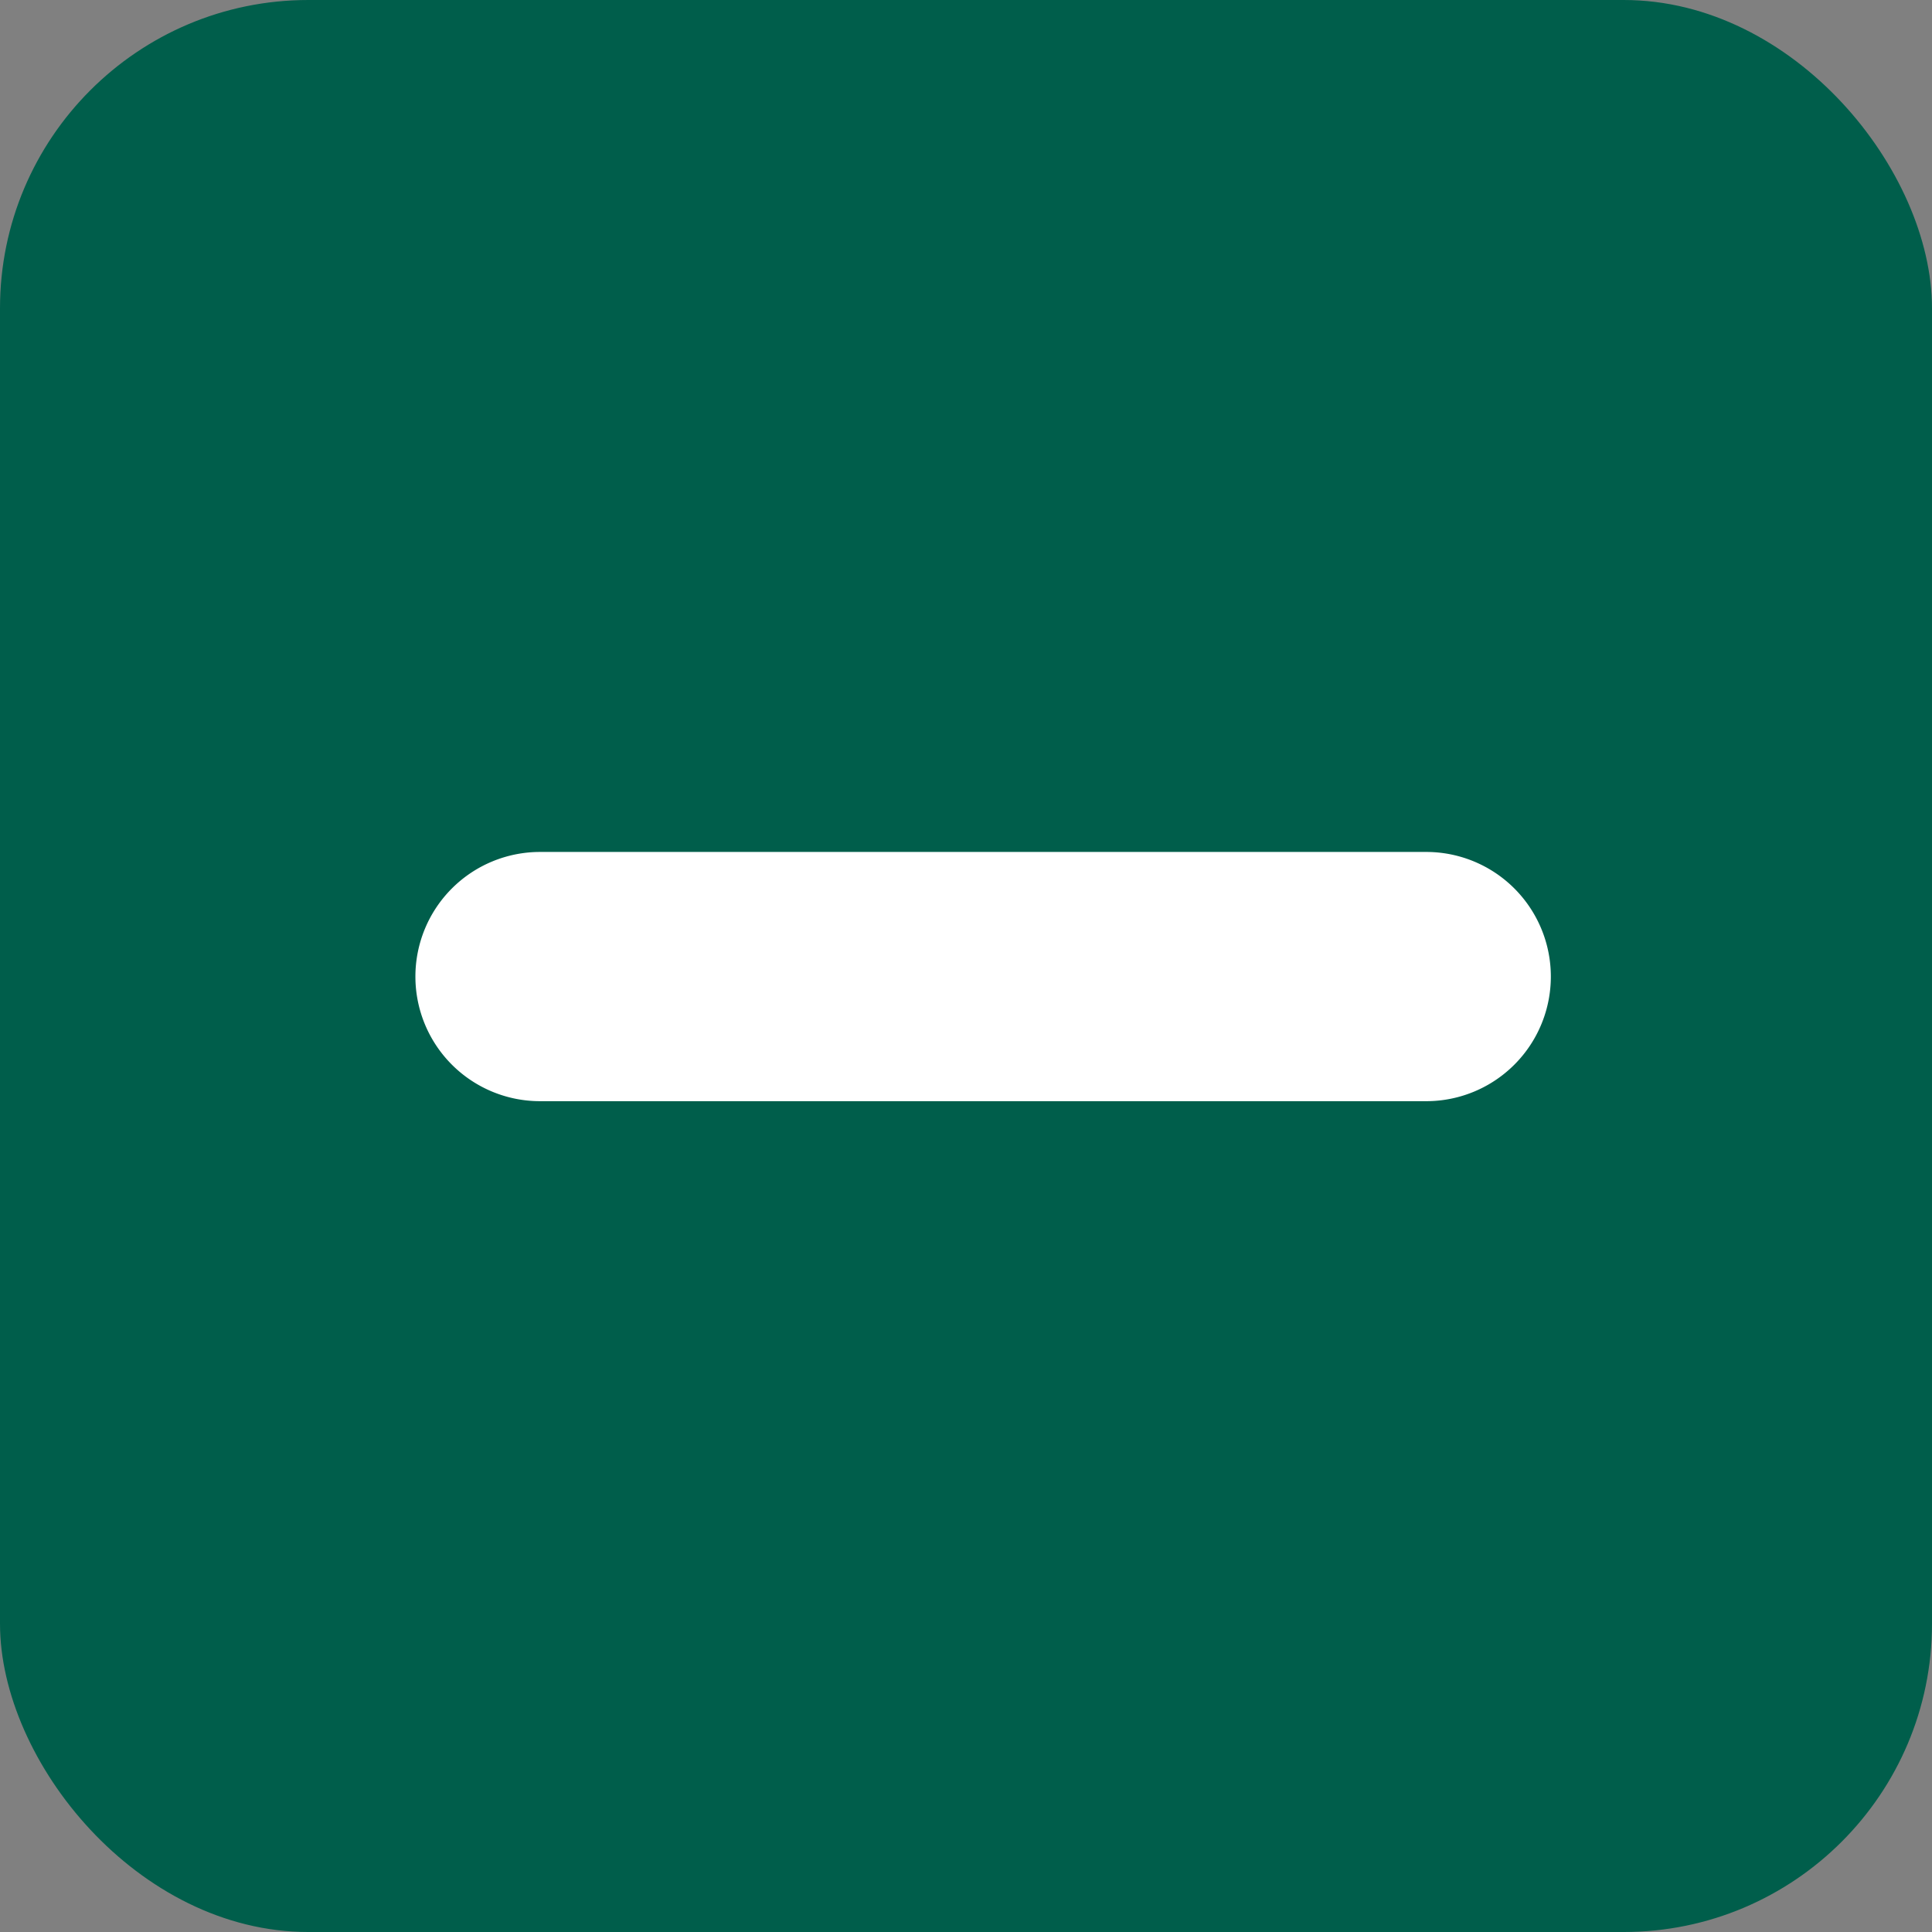 <svg id="Component_33_2" data-name="Component 33 – 2" xmlns="http://www.w3.org/2000/svg" width="94" height="94" viewBox="0 0 94 94">
  <rect x="0" y="0" width="94" height="94" fill="#808080" stroke="none"/>
  <rect id="Rectangle_49" data-name="Rectangle 49" width="94" height="94" rx="15" fill="#005e4b"/>
  <path id="Path_37" data-name="Path 37" d="M6.063,0a6.063,6.063,0,0,1,6.063,6.063V49.181A6.063,6.063,0,0,1,0,49.181V6.063A6.063,6.063,0,0,1,6.063,0Z" transform="translate(20.211 53.577) rotate(-90)" fill="#fff"/>
</svg>
